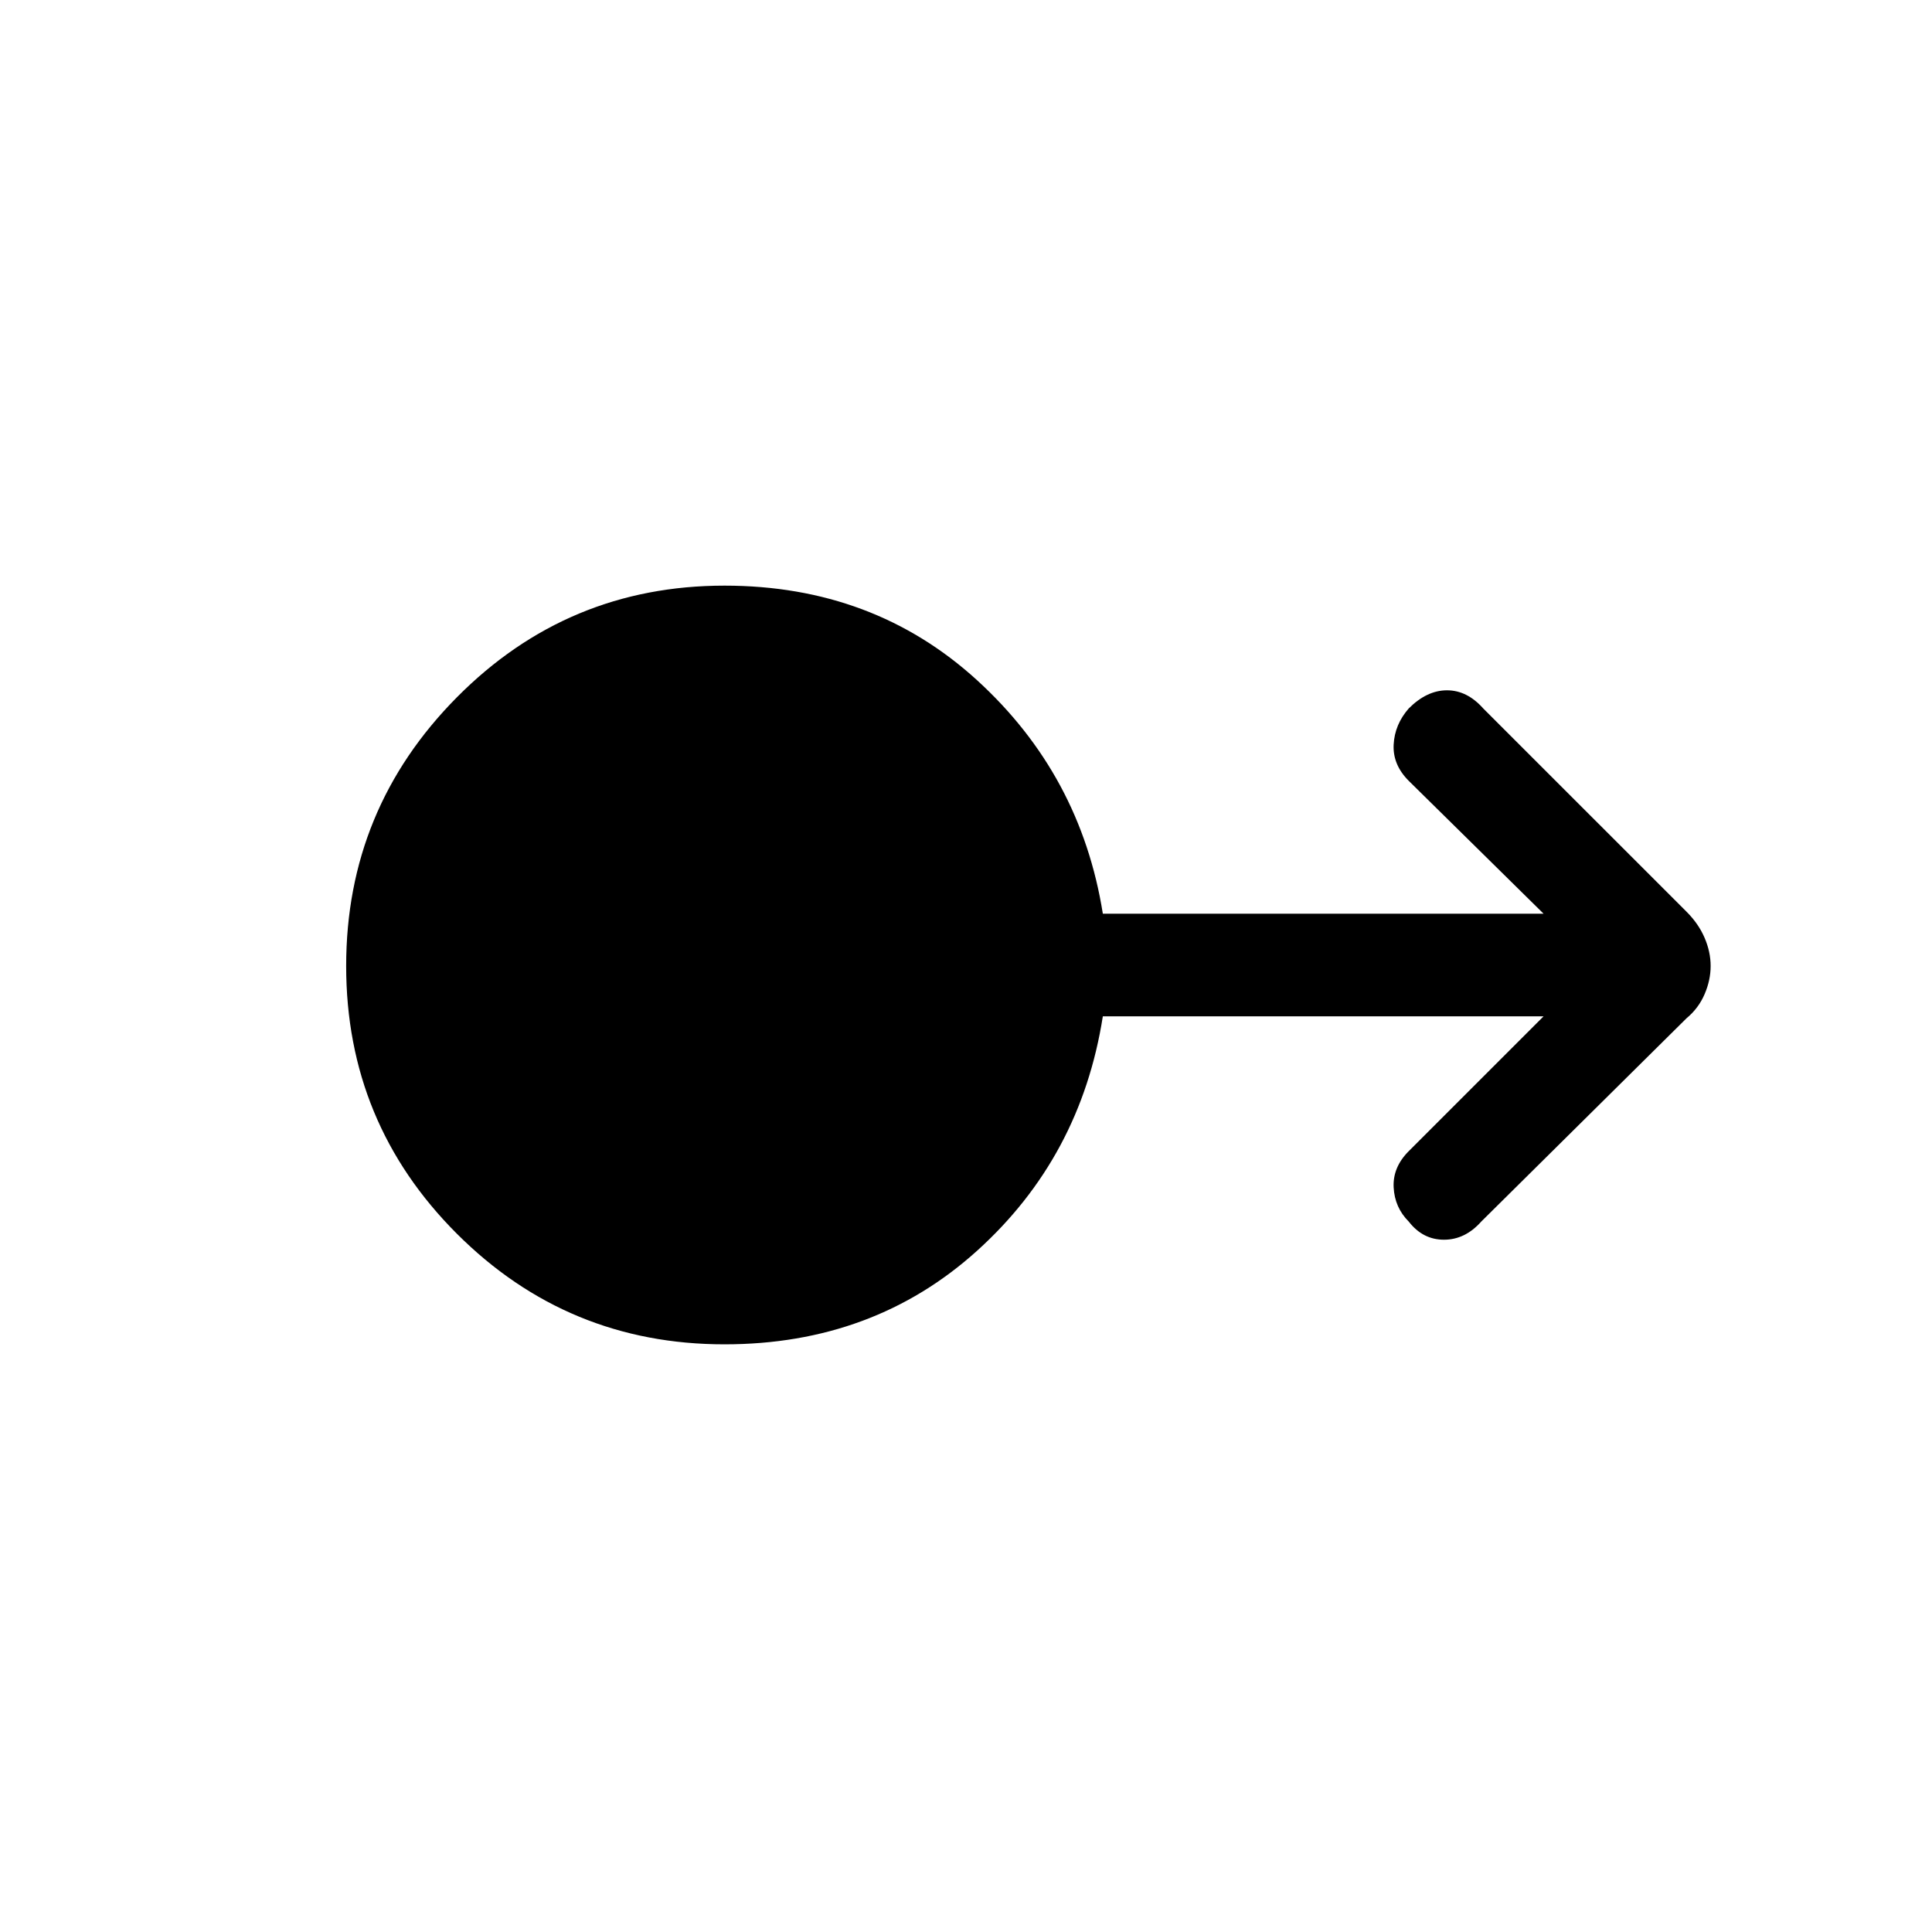<svg xmlns="http://www.w3.org/2000/svg" height="40" width="40"><path d="M15 27.833q-3.25 0-5.542-2.291Q7.167 23.25 7.167 20t2.291-5.562Q11.75 12.125 15 12.125q3.083 0 5.229 1.958 2.146 1.959 2.604 4.834h9.125l-2.791-2.75q-.334-.334-.313-.75.021-.417.313-.75.375-.375.791-.375.417 0 .75.375l4.209 4.208q.25.25.375.542.125.291.125.583t-.125.583q-.125.292-.375.5l-4.25 4.209q-.334.375-.771.375-.438 0-.729-.375-.292-.292-.313-.709-.021-.416.313-.75l2.791-2.791h-9.125q-.458 2.916-2.604 4.854-2.146 1.937-5.229 1.937Z"/></svg>